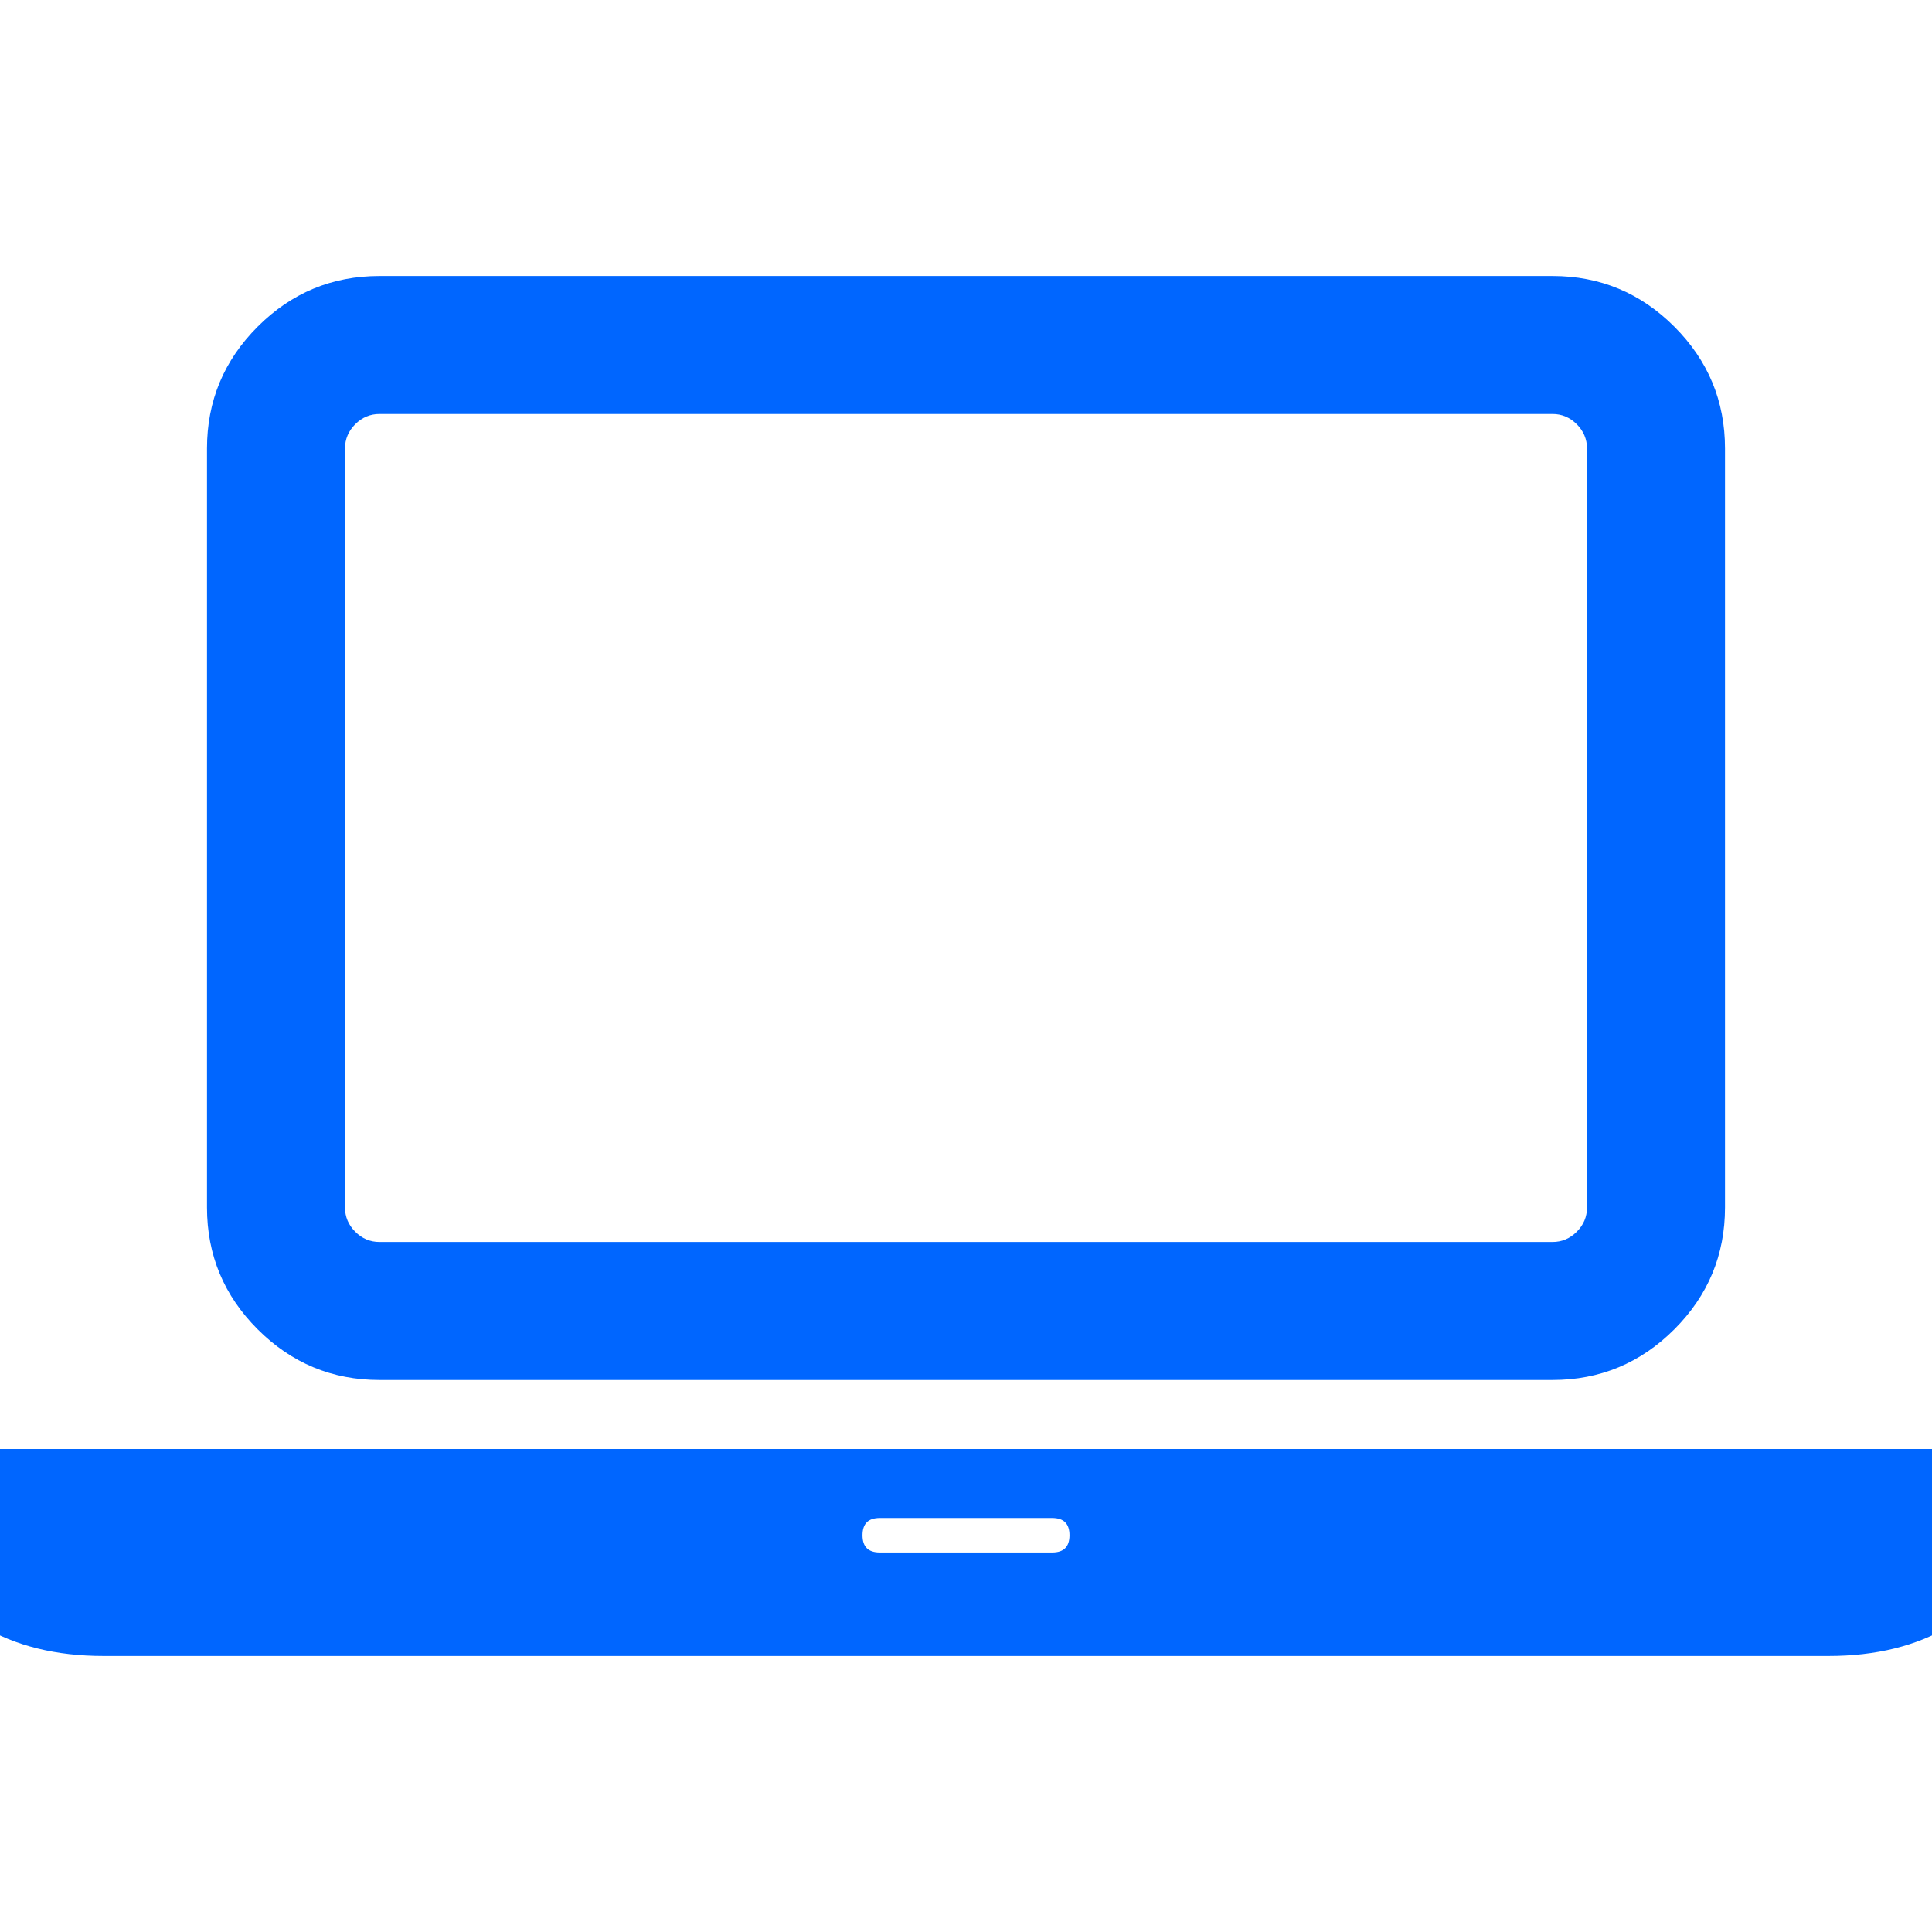 <?xml version="1.0" encoding="utf-8"?>
<!-- Generator: Adobe Illustrator 21.1.0, SVG Export Plug-In . SVG Version: 6.00 Build 0)  -->
<svg version="1.1" id="Layer_1" xmlns="http://www.w3.org/2000/svg" xmlns:xlink="http://www.w3.org/1999/xlink" x="0px" y="0px"
	 viewBox="0 0 1792 1792" style="enable-background:new 0 0 1792 1792;" xml:space="preserve">
<style type="text/css">
	.st0{fill:#0066FF;}
</style>
<path class="st0" d="M352,1280c-44,0-81.7-15.7-113-47s-47-69-47-113V416c0-44,15.7-81.7,47-113s69-47,113-47h1088
	c44,0,81.7,15.7,113,47s47,69,47,113v704c0,44-15.7,81.7-47,113s-69,47-113,47H352z M320,416v704c0,8.7,3.2,16.2,9.5,22.5
	s13.8,9.5,22.5,9.5h1088c8.7,0,16.2-3.2,22.5-9.5s9.5-13.8,9.5-22.5V416c0-8.7-3.2-16.2-9.5-22.5s-13.8-9.5-22.5-9.5H352
	c-8.7,0-16.2,3.2-22.5,9.5S320,407.3,320,416z M1696,1344h160v96c0,26.7-15.7,49.3-47,68s-69,28-113,28H96c-44,0-81.7-9.3-113-28
	s-47-41.3-47-68v-96H1696z M976,1440c10.7,0,16-5.3,16-16s-5.3-16-16-16H816c-10.7,0-16,5.3-16,16s5.3,16,16,16H976z"/>
</svg>
